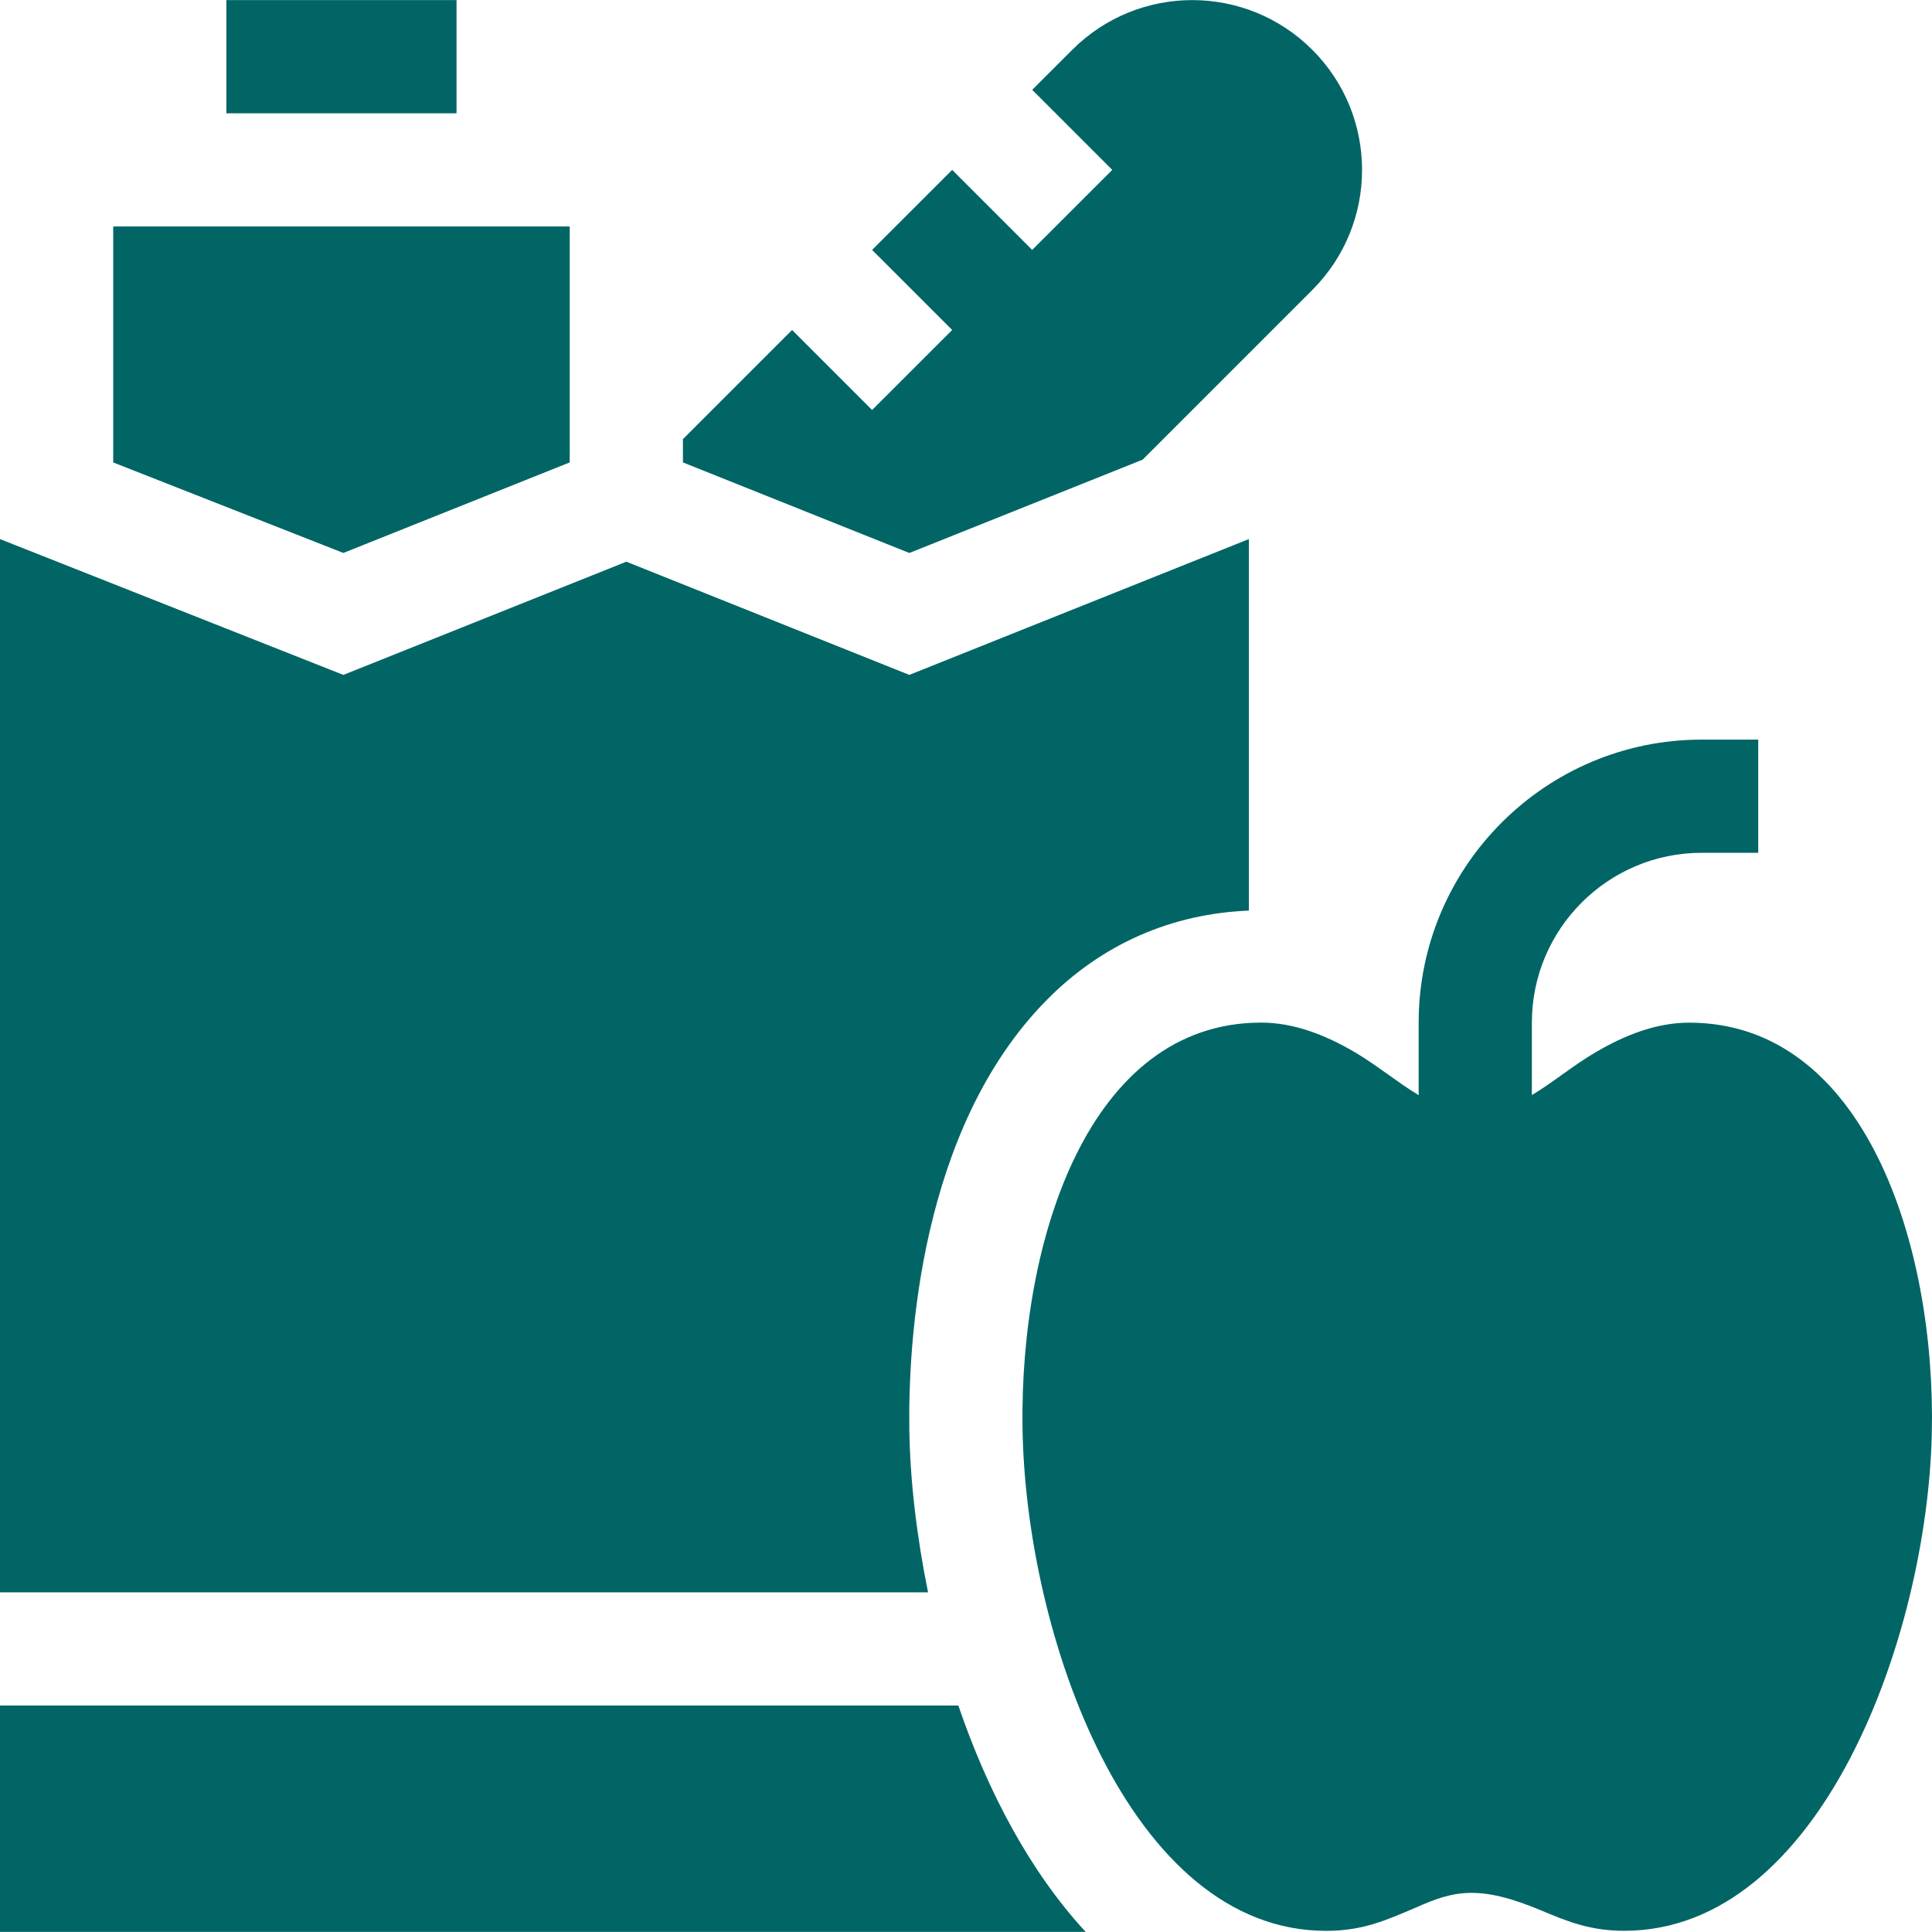 <svg width="64" height="64" viewBox="0 0 64 64" fill="none" xmlns="http://www.w3.org/2000/svg">
<path d="M44.875 34.853C43.899 34.281 42.858 33.875 41.779 33.875C36.074 33.875 33.784 41.056 33.872 47.28C33.969 54.182 37.423 63.962 43.927 63.962C45.126 63.962 45.878 63.628 46.906 63.189C48.143 62.638 48.989 62.412 51.085 63.299C51.968 63.672 52.716 63.96 53.804 63.96C60.321 63.96 63.836 54.223 63.993 47.511C64.141 41.245 61.764 33.877 55.957 33.877C54.879 33.877 53.839 34.281 52.861 34.856C52.125 35.283 51.465 35.845 50.745 36.276V33.875C50.745 30.773 53.268 28.25 56.369 28.25H58.244V24.501H56.369C51.2 24.501 46.995 28.706 46.995 33.875V36.279C46.277 35.845 45.599 35.278 44.875 34.853Z" fill="#016565"/>
<path d="M30.122 47.334C30.084 44.528 30.446 37.412 34.67 33.13C36.507 31.265 38.822 30.266 41.371 30.165V17.858L30.122 22.357L20.748 18.607L11.374 22.357L0 17.858V52.748H30.743C30.366 50.889 30.146 49.041 30.122 47.334Z" fill="#016565"/>
<path d="M31.746 56.498H0V63.997H35.965C34.103 61.981 32.711 59.322 31.746 56.498Z" fill="#016565"/>
<path d="M15.123 0.003H7.499V3.753H15.123V0.003Z" fill="#016565"/>
<path d="M18.873 15.318V7.503H3.75V15.319L11.374 18.317L18.873 15.318Z" fill="#016565"/>
<path d="M37.852 15.226L43.473 9.605C45.669 7.408 45.669 3.847 43.473 1.651C41.276 -0.546 37.715 -0.546 35.519 1.651L34.193 2.976L36.845 5.628L34.193 8.279L31.542 5.628L28.89 8.279L31.542 10.931L28.89 13.582L26.239 10.931L22.623 14.547V15.318L30.122 18.318L37.852 15.226Z" fill="#016565"/>
</svg>

